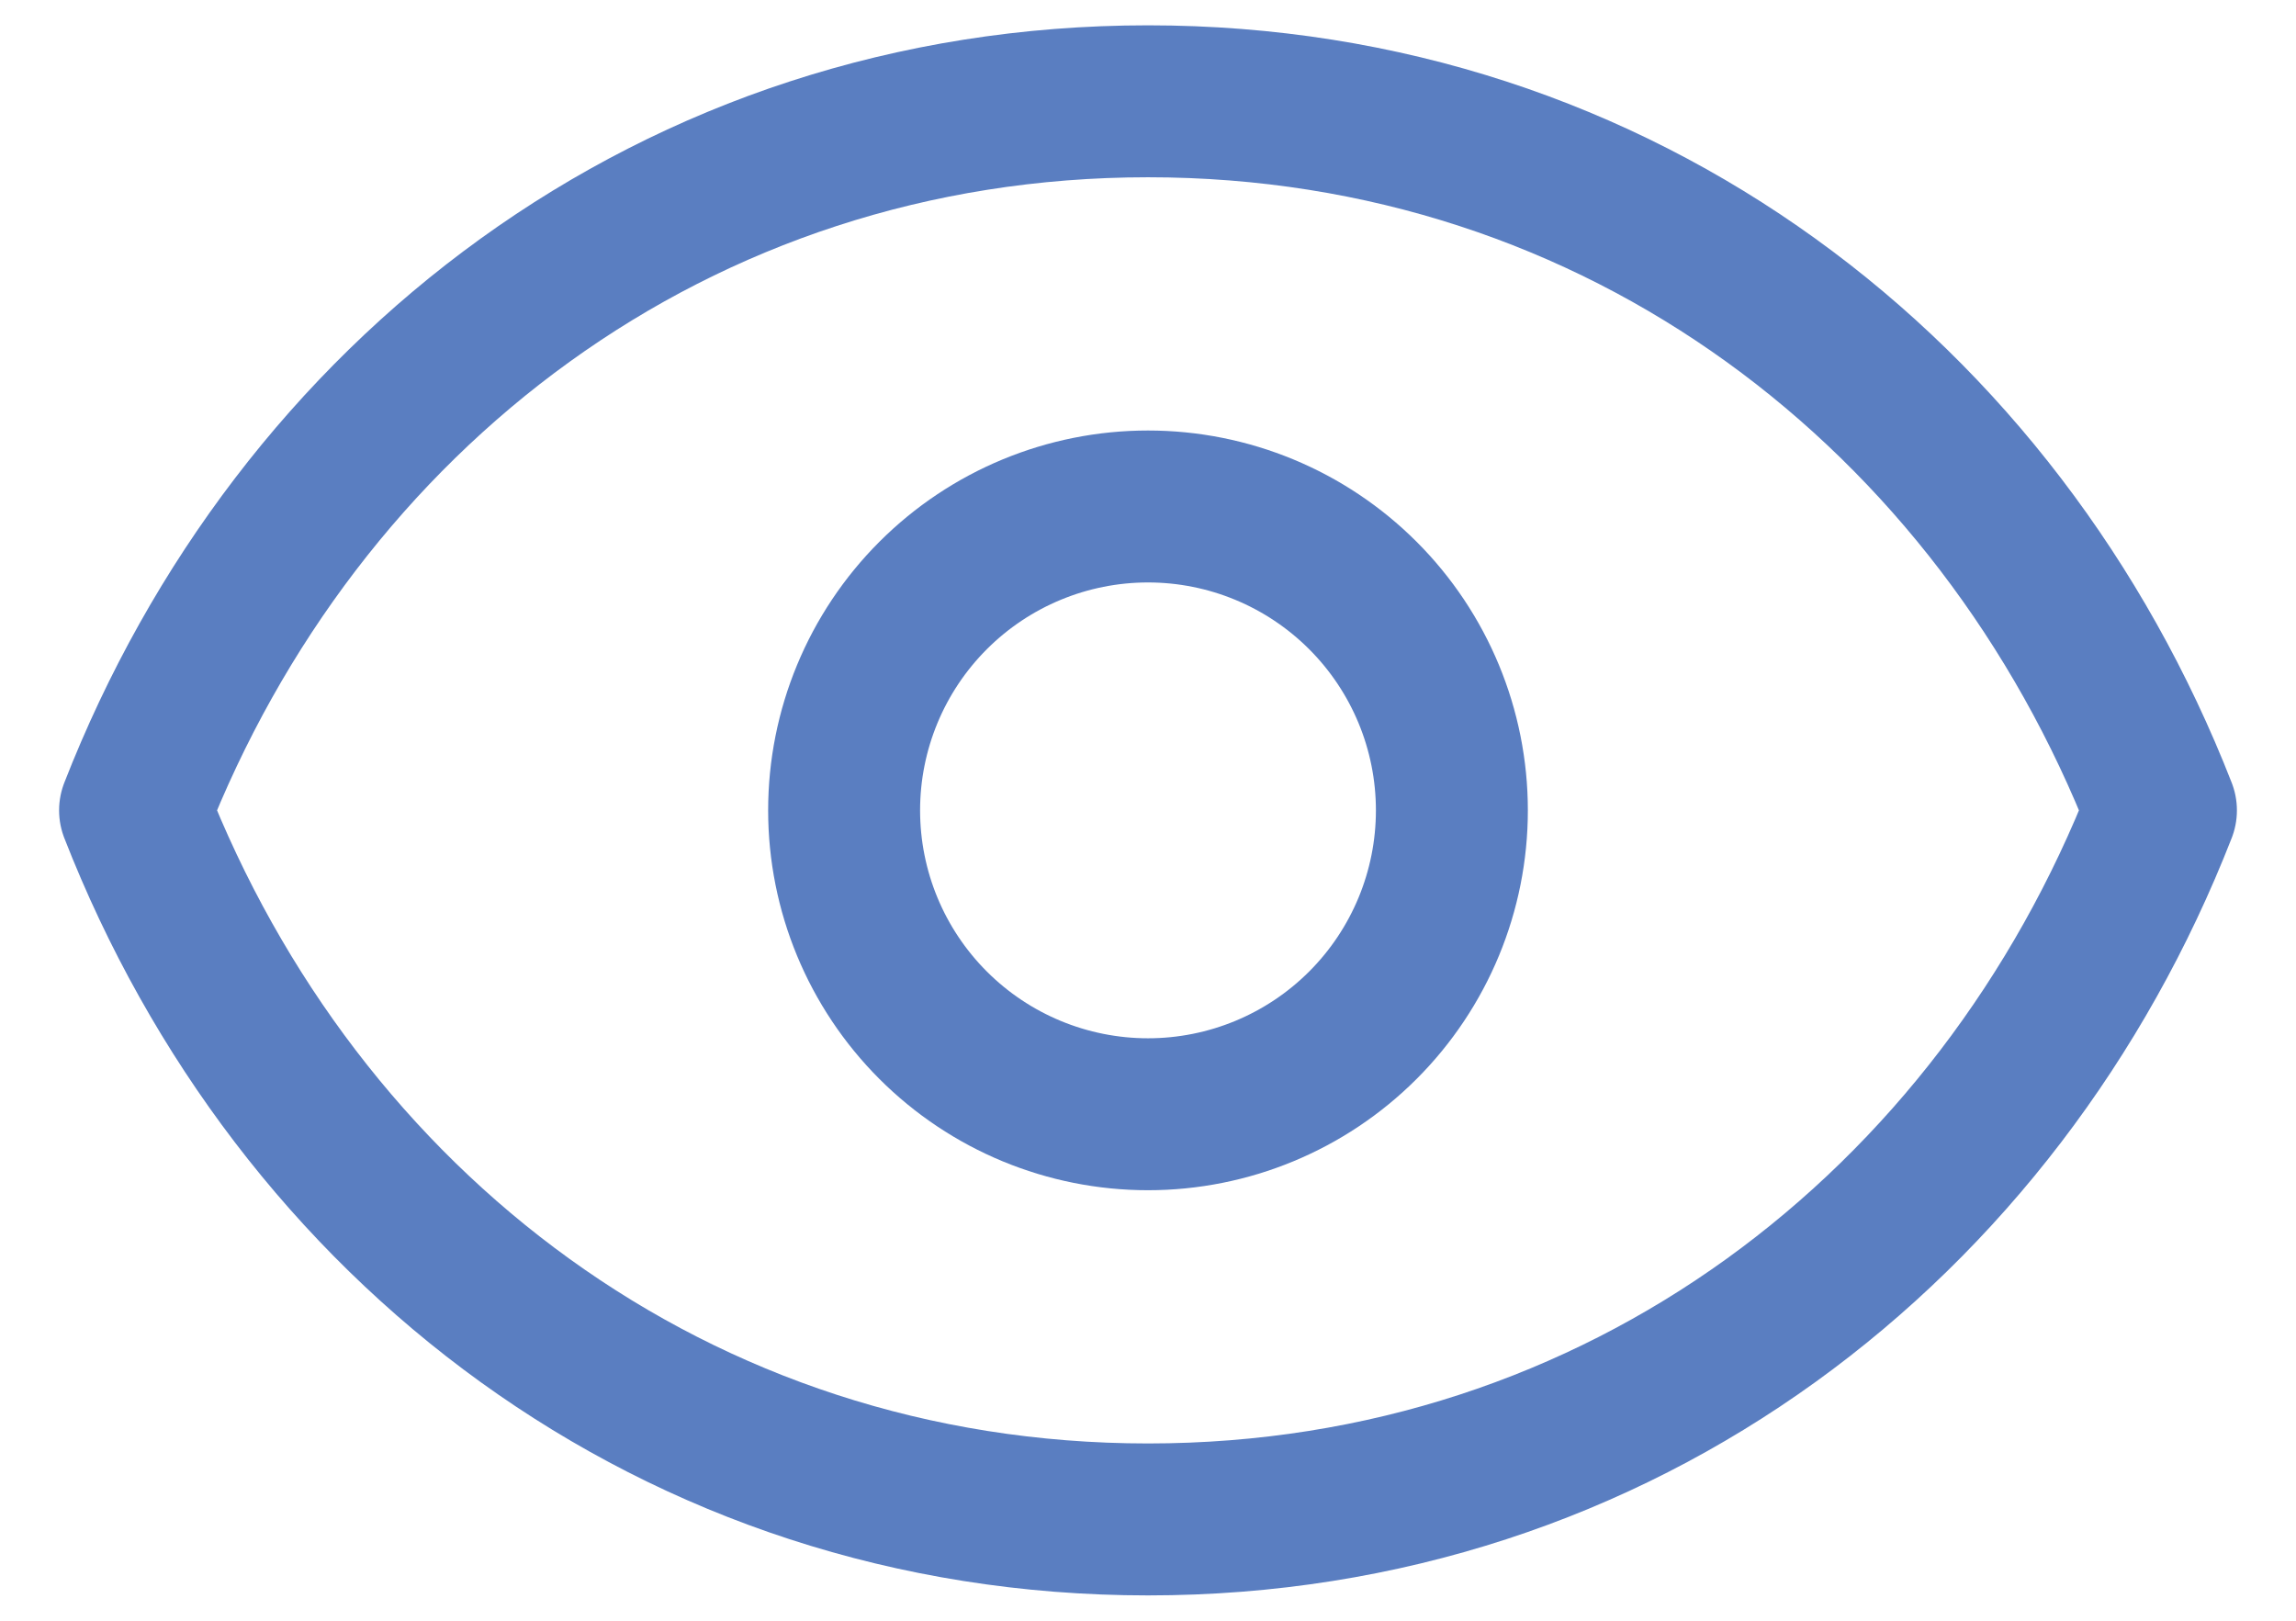 <svg width="17" height="12" viewBox="0 0 17 12" fill="none" xmlns="http://www.w3.org/2000/svg">
<path d="M10.75 6C10.75 6.597 10.513 7.169 10.091 7.591C9.669 8.013 9.097 8.25 8.5 8.25C7.903 8.25 7.331 8.013 6.909 7.591C6.487 7.169 6.25 6.597 6.25 6C6.25 5.403 6.487 4.831 6.909 4.409C7.331 3.987 7.903 3.75 8.5 3.75C9.097 3.75 9.669 3.987 10.091 4.409C10.513 4.831 10.75 5.403 10.75 6Z" stroke="#5A7EC1" stroke-width="1.125" stroke-linecap="round" stroke-linejoin="round"/>
<path d="M1 6C2.2 2.927 5.002 0.75 8.5 0.75C11.998 0.75 14.8 2.927 16 6C14.8 9.073 11.998 11.25 8.5 11.25C5.002 11.25 2.2 9.073 1 6Z" stroke="#5A7EC1" stroke-width="1.125" stroke-linecap="round" stroke-linejoin="round"/>
</svg>
